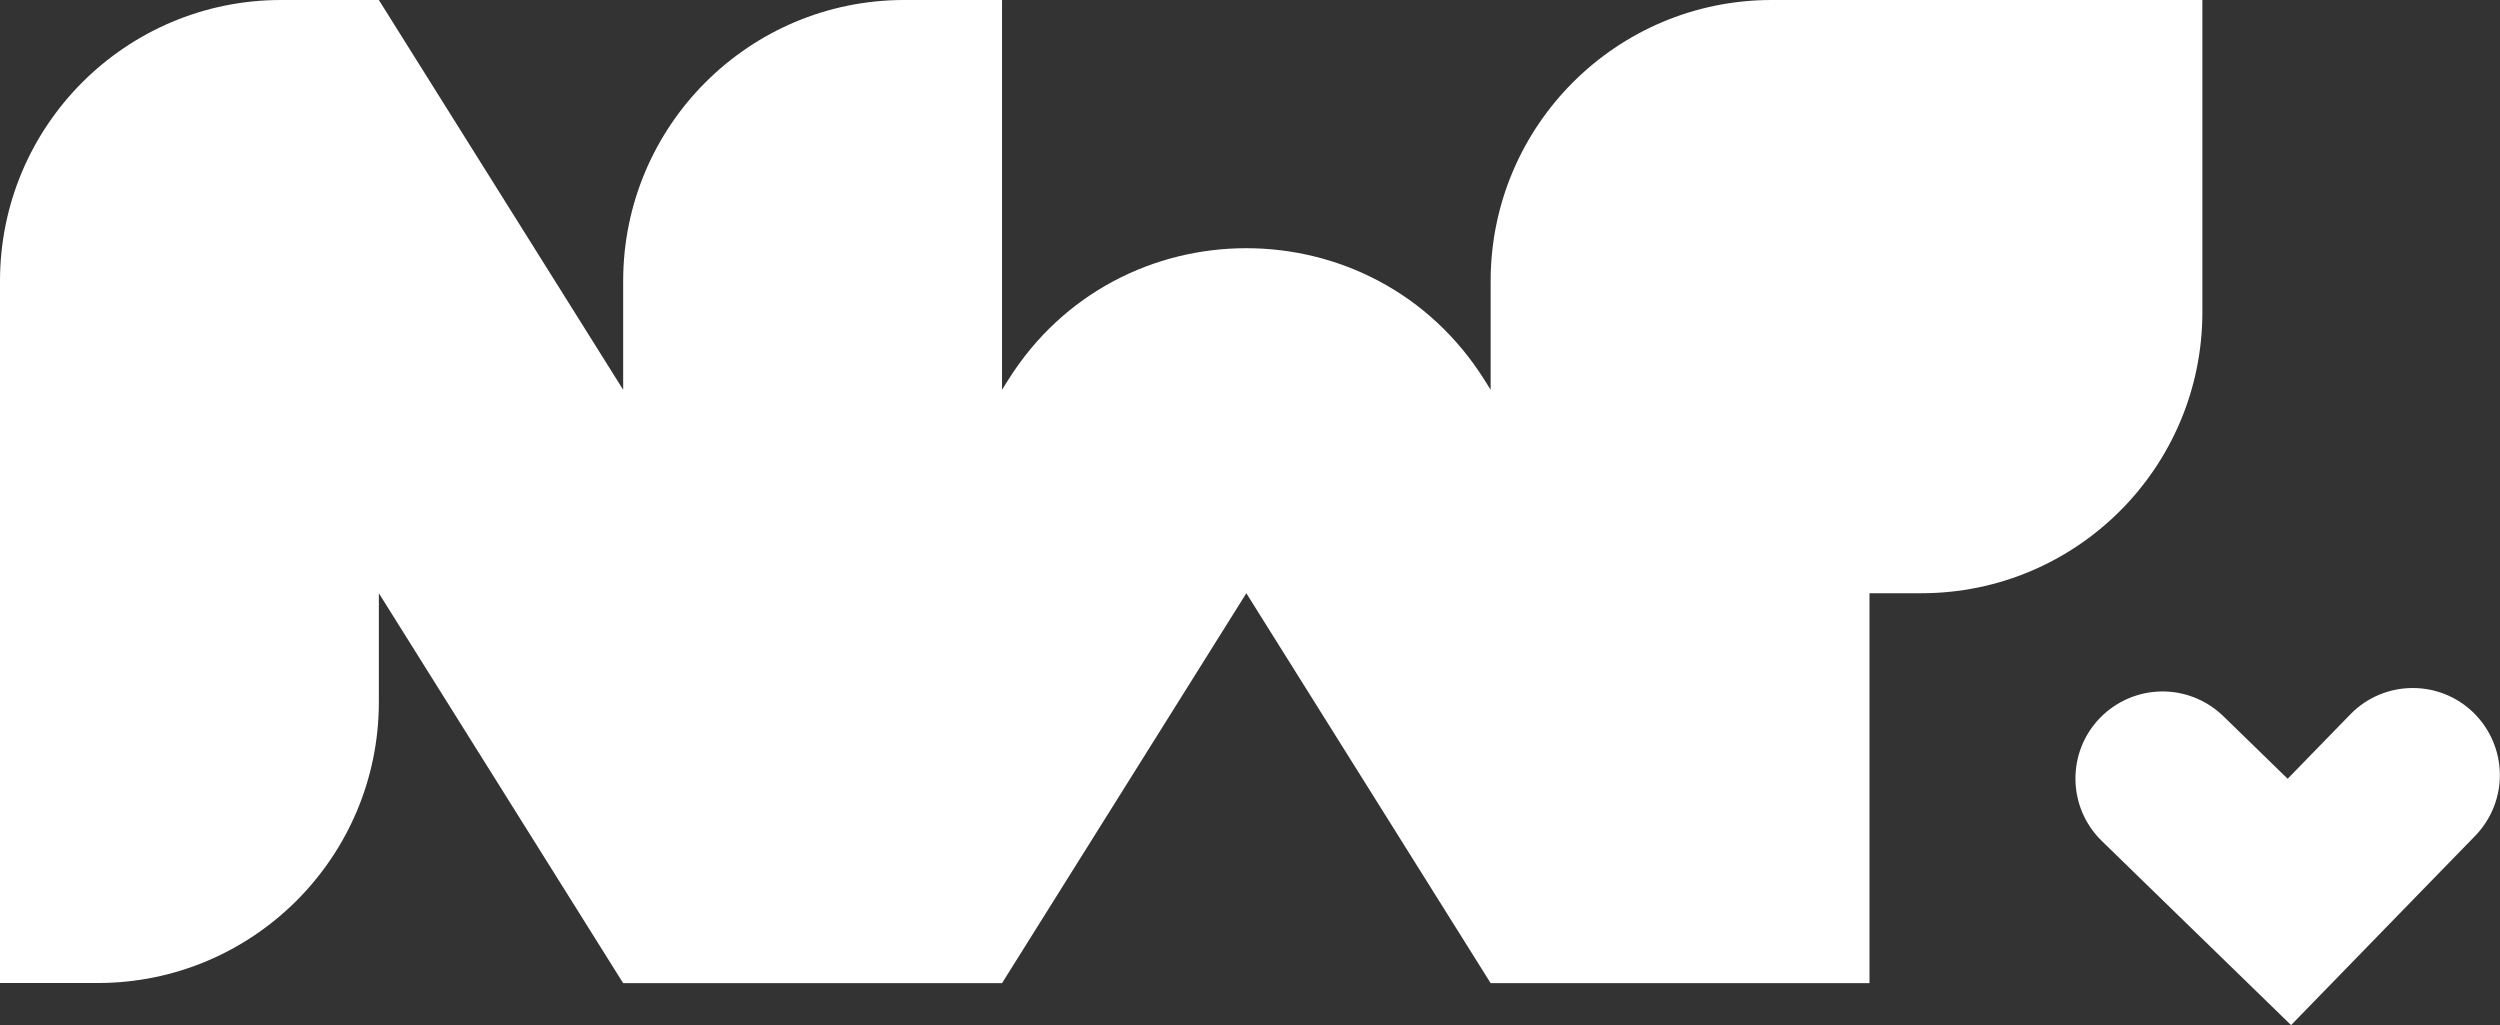 <?xml version="1.0" encoding="UTF-8"?>
<svg id="Layer_2" data-name="Layer 2" xmlns="http://www.w3.org/2000/svg" viewBox="0 0 160.35 65.75">
  <rect x="0" y="0" width="160.35" height="65.75" fill="#333333" stroke="none"/>
  <defs>
    <style>
      .cls-1 {
        fill: #fff;
      }
    </style>
  </defs>
  <g id="Layer_1-2" data-name="Layer 1">
    <g>
      <path class="cls-1" d="M119.91,0h-6.27c-9.96,0-18.03,8.07-18.03,18.03v6.97s-.39-.62-.39-.62c-7.07-11.28-23.5-11.28-30.56,0l-.39,.62V0s-6.27,0-6.27,0c-9.96,0-18.03,8.07-18.03,18.03v6.97S24.3,0,24.3,0h-6.27C8.07,0,0,8.07,0,18.03V63.05s6.27,0,6.27,0c9.96,0,18.03-8.07,18.03-18.03v-6.97s15.67,25.01,15.67,25.01h24.3s15.67-25.01,15.67-25.01l15.67,25.01h24.3s0-25.01,0-25.01h3.32c9.96,0,18.03-8.07,18.03-18.03V0s-21.35,0-21.35,0Z"/>
      <path class="cls-1" d="M160.34,49.64c-.02-1.43-.59-2.85-1.69-3.93-2.21-2.15-5.75-2.1-7.9,.11l-4.02,4.13-4.13-4.02c-1.11-1.07-2.54-1.6-3.97-1.58-1.43,.02-2.85,.59-3.93,1.69-2.15,2.21-2.1,5.75,.11,7.9l4.13,4.02h0l8.01,7.79,7.79-8.01h0s4.02-4.13,4.02-4.13c1.07-1.11,1.6-2.54,1.58-3.97Z"/>
    </g>
  </g>
</svg>